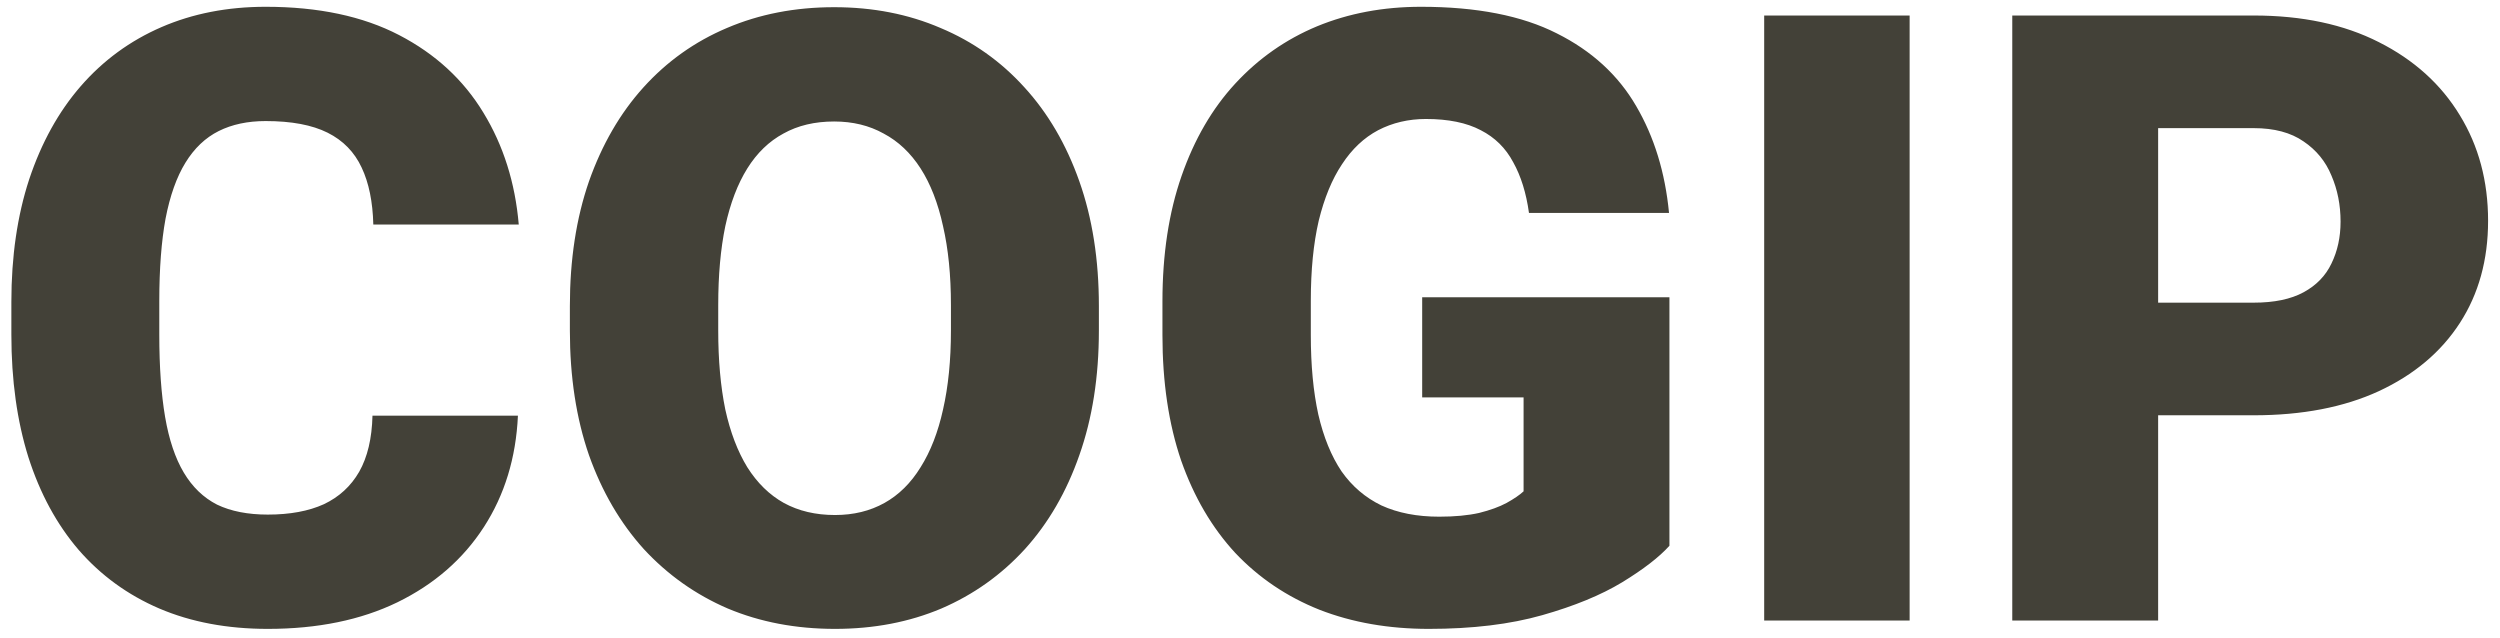 <svg width="141" height="36" viewBox="0 0 141 36" fill="none" xmlns="http://www.w3.org/2000/svg">
<path d="M21.008 23.445H29.211C29.102 25.82 28.461 27.914 27.289 29.727C26.117 31.539 24.492 32.953 22.414 33.969C20.352 34.969 17.914 35.469 15.102 35.469C12.82 35.469 10.781 35.086 8.984 34.32C7.203 33.555 5.688 32.453 4.438 31.016C3.203 29.578 2.258 27.836 1.602 25.789C0.961 23.742 0.641 21.438 0.641 18.875V17.023C0.641 14.461 0.977 12.156 1.648 10.109C2.336 8.047 3.305 6.297 4.555 4.859C5.82 3.406 7.336 2.297 9.102 1.531C10.867 0.766 12.828 0.383 14.984 0.383C17.953 0.383 20.461 0.914 22.508 1.977C24.555 3.039 26.141 4.5 27.266 6.359C28.391 8.203 29.055 10.305 29.258 12.664H21.055C21.023 11.383 20.805 10.312 20.398 9.453C19.992 8.578 19.352 7.922 18.477 7.484C17.602 7.047 16.438 6.828 14.984 6.828C13.969 6.828 13.086 7.016 12.336 7.391C11.586 7.766 10.961 8.359 10.461 9.172C9.961 9.984 9.586 11.039 9.336 12.336C9.102 13.617 8.984 15.164 8.984 16.977V18.875C8.984 20.688 9.094 22.234 9.312 23.516C9.531 24.797 9.883 25.844 10.367 26.656C10.852 27.469 11.477 28.07 12.242 28.461C13.023 28.836 13.977 29.023 15.102 29.023C16.352 29.023 17.406 28.828 18.266 28.438C19.125 28.031 19.789 27.422 20.258 26.609C20.727 25.781 20.977 24.727 21.008 23.445ZM61.977 17.258V18.641C61.977 21.25 61.609 23.594 60.875 25.672C60.156 27.734 59.133 29.5 57.805 30.969C56.477 32.422 54.906 33.539 53.094 34.32C51.281 35.086 49.281 35.469 47.094 35.469C44.891 35.469 42.875 35.086 41.047 34.32C39.234 33.539 37.656 32.422 36.312 30.969C34.984 29.5 33.953 27.734 33.219 25.672C32.5 23.594 32.141 21.25 32.141 18.641V17.258C32.141 14.648 32.5 12.305 33.219 10.227C33.953 8.148 34.977 6.383 36.289 4.93C37.617 3.461 39.188 2.344 41 1.578C42.828 0.797 44.844 0.406 47.047 0.406C49.234 0.406 51.234 0.797 53.047 1.578C54.875 2.344 56.453 3.461 57.781 4.93C59.109 6.383 60.141 8.148 60.875 10.227C61.609 12.305 61.977 14.648 61.977 17.258ZM53.633 18.641V17.211C53.633 15.523 53.484 14.039 53.188 12.758C52.906 11.461 52.484 10.375 51.922 9.5C51.359 8.625 50.664 7.969 49.836 7.531C49.023 7.078 48.094 6.852 47.047 6.852C45.953 6.852 45 7.078 44.188 7.531C43.375 7.969 42.695 8.625 42.148 9.5C41.602 10.375 41.188 11.461 40.906 12.758C40.641 14.039 40.508 15.523 40.508 17.211V18.641C40.508 20.312 40.641 21.797 40.906 23.094C41.188 24.375 41.602 25.461 42.148 26.352C42.711 27.242 43.398 27.914 44.211 28.367C45.039 28.82 46 29.047 47.094 29.047C48.141 29.047 49.07 28.82 49.883 28.367C50.695 27.914 51.375 27.242 51.922 26.352C52.484 25.461 52.906 24.375 53.188 23.094C53.484 21.797 53.633 20.312 53.633 18.641ZM94.156 16.766V30.781C93.578 31.422 92.688 32.109 91.484 32.844C90.297 33.562 88.797 34.18 86.984 34.695C85.172 35.211 83.039 35.469 80.586 35.469C78.32 35.469 76.266 35.109 74.422 34.391C72.578 33.656 70.992 32.586 69.664 31.18C68.352 29.758 67.336 28.023 66.617 25.977C65.914 23.914 65.562 21.555 65.562 18.898V17C65.562 14.344 65.922 11.984 66.641 9.922C67.359 7.859 68.367 6.125 69.664 4.719C70.977 3.297 72.516 2.219 74.281 1.484C76.062 0.75 78.016 0.383 80.141 0.383C83.281 0.383 85.836 0.883 87.805 1.883C89.773 2.867 91.266 4.234 92.281 5.984C93.297 7.719 93.914 9.727 94.133 12.008H86.234C86.078 10.883 85.781 9.93 85.344 9.148C84.922 8.352 84.312 7.75 83.516 7.344C82.719 6.922 81.688 6.711 80.422 6.711C79.438 6.711 78.539 6.922 77.727 7.344C76.93 7.766 76.25 8.406 75.688 9.266C75.125 10.109 74.688 11.172 74.375 12.453C74.078 13.734 73.93 15.234 73.93 16.953V18.898C73.93 20.602 74.07 22.094 74.352 23.375C74.648 24.656 75.086 25.727 75.664 26.586C76.258 27.43 77.008 28.07 77.914 28.508C78.836 28.93 79.922 29.141 81.172 29.141C82.047 29.141 82.797 29.07 83.422 28.93C84.047 28.773 84.562 28.586 84.969 28.367C85.391 28.133 85.711 27.914 85.93 27.711V22.414H80.211V16.766H94.156ZM107.703 0.875V35H99.5V0.875H107.703ZM127.109 23.422H118.625V17.07H127.109C128.266 17.07 129.203 16.875 129.922 16.484C130.641 16.094 131.164 15.555 131.492 14.867C131.836 14.164 132.008 13.375 132.008 12.5C132.008 11.562 131.836 10.695 131.492 9.898C131.164 9.102 130.641 8.461 129.922 7.977C129.203 7.477 128.266 7.227 127.109 7.227H121.719V35H113.492V0.875H127.109C129.844 0.875 132.195 1.375 134.164 2.375C136.148 3.375 137.672 4.75 138.734 6.5C139.797 8.234 140.328 10.219 140.328 12.453C140.328 14.656 139.797 16.578 138.734 18.219C137.672 19.859 136.148 21.141 134.164 22.062C132.195 22.969 129.844 23.422 127.109 23.422Z" fill="#434138"/>
</svg>
